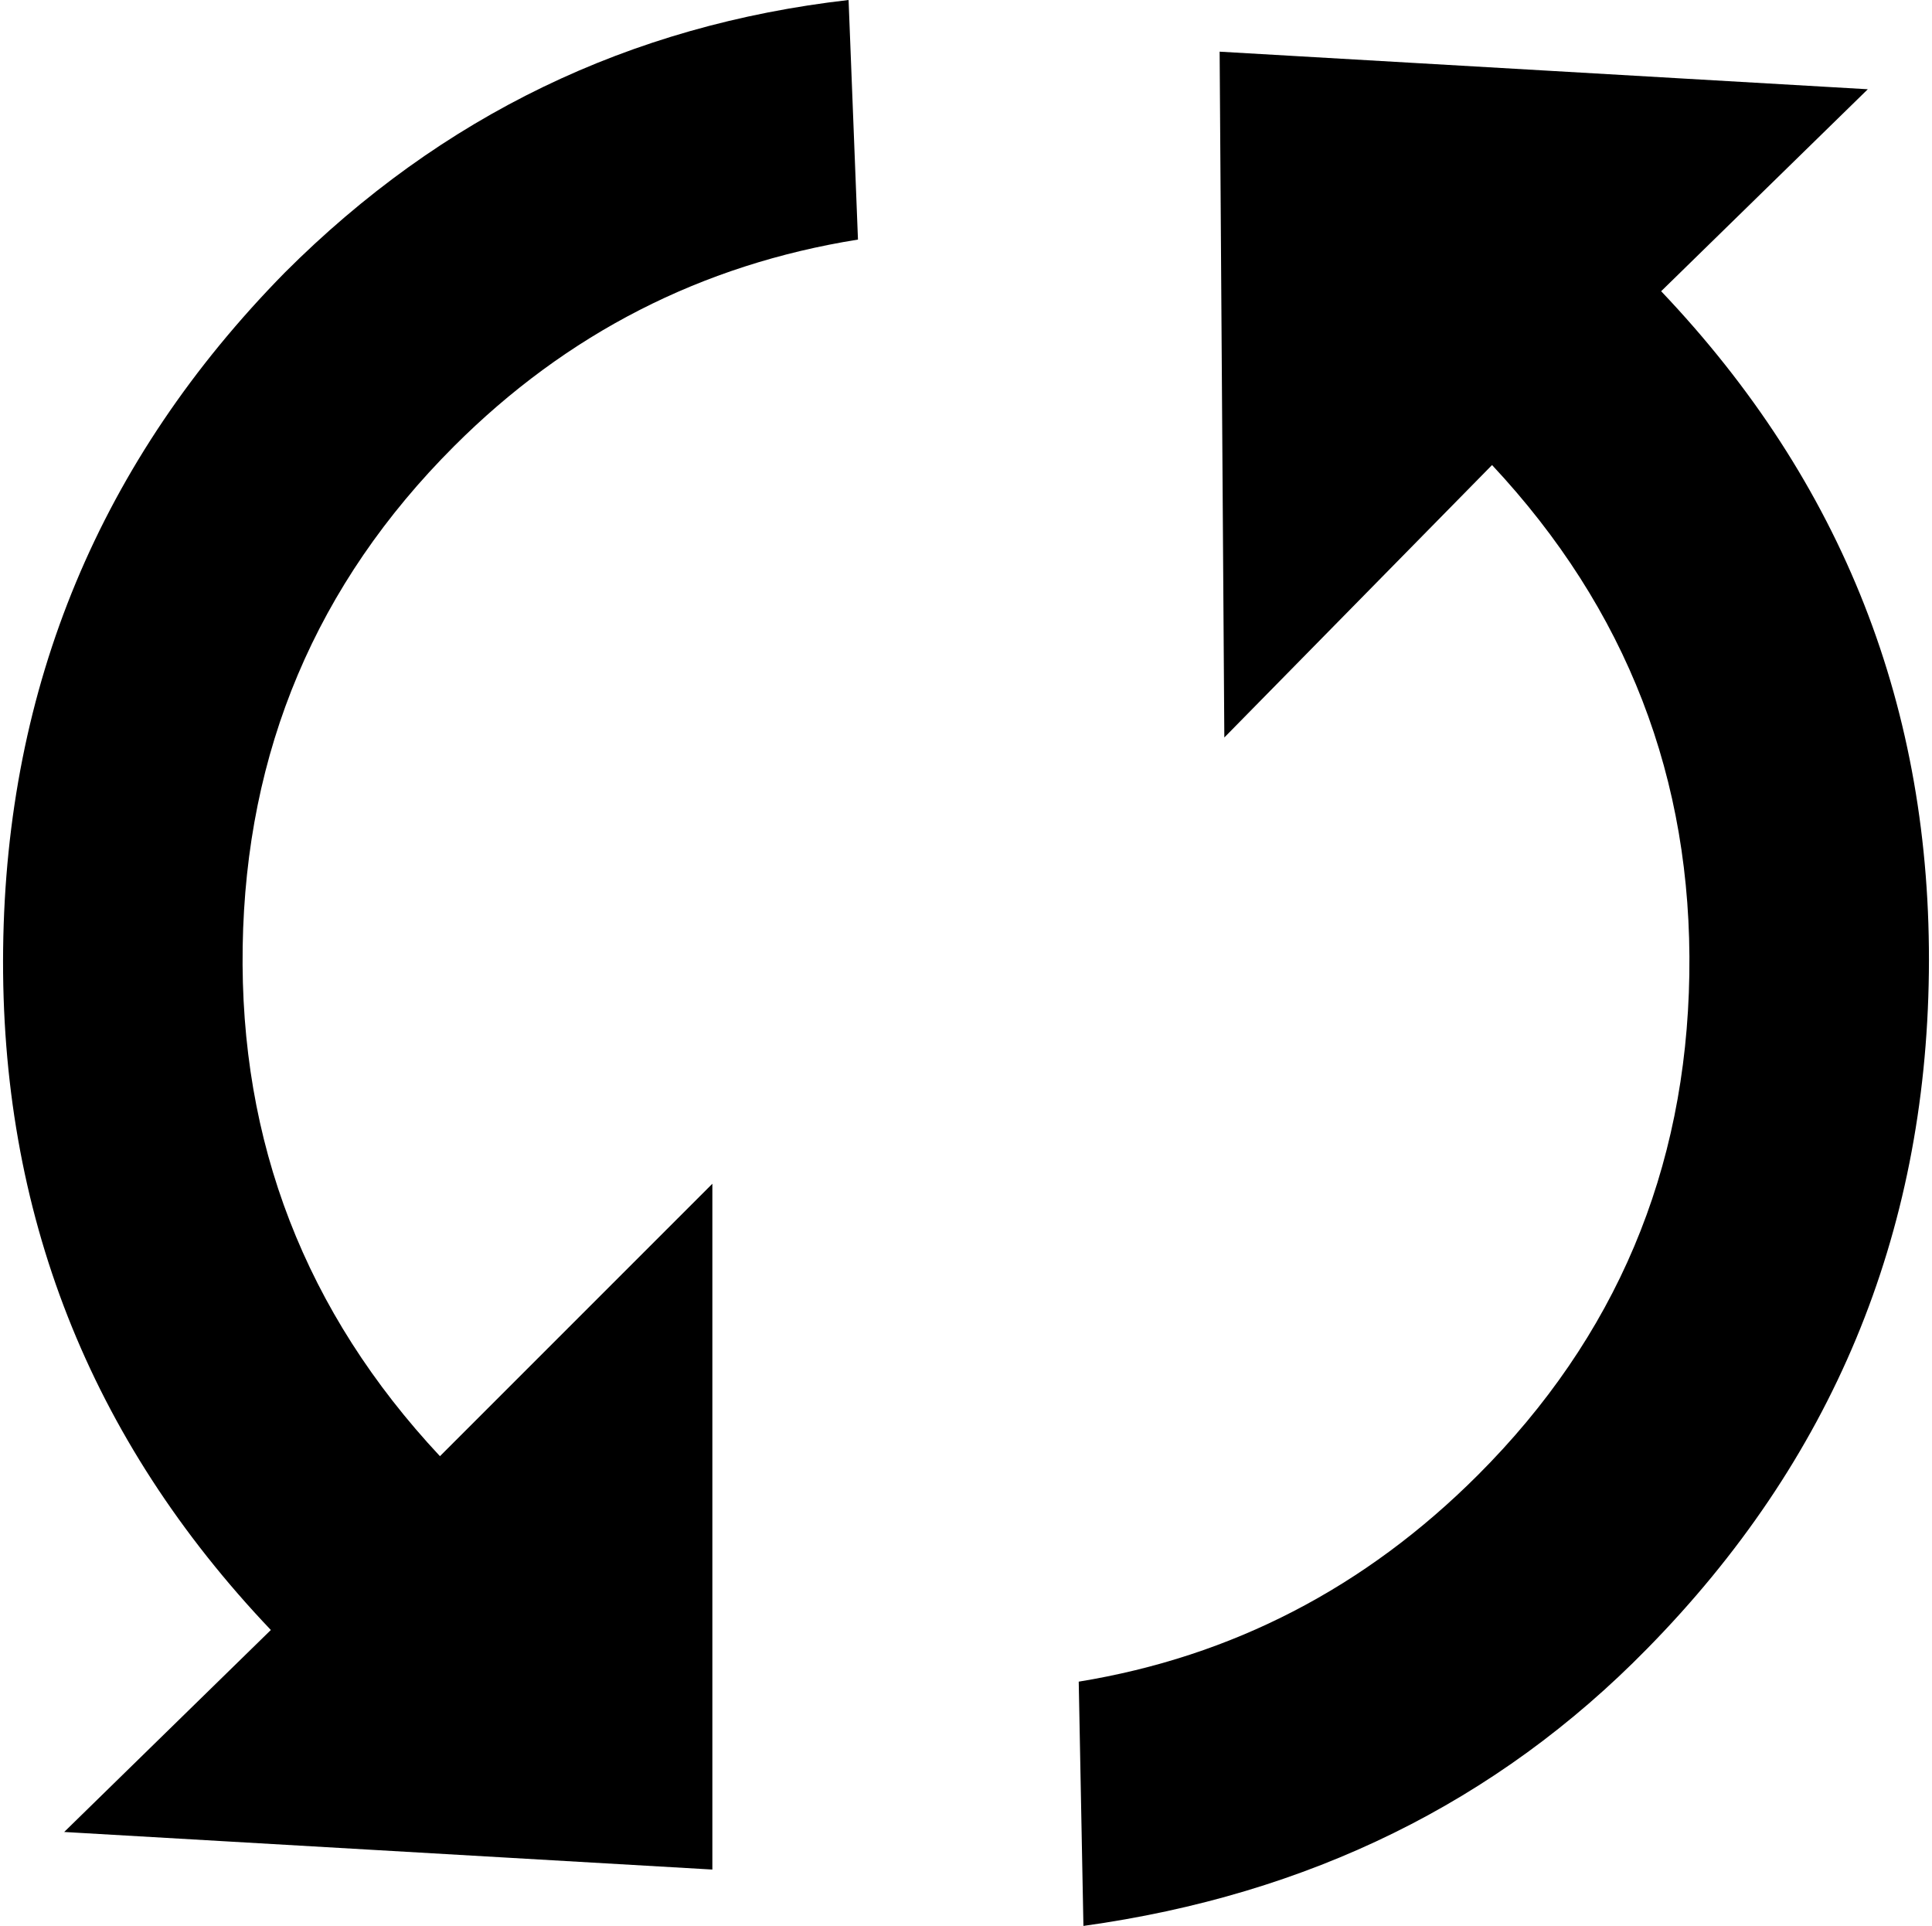 <svg xmlns="http://www.w3.org/2000/svg" viewBox="0 0 822.666 820"><path d="M187.333 620l116-116v292l-276-16 88-86C38 612.667 0 516 1.333 404c1.333-112 41.333-208 120-288C188 49.333 268 10.667 361.333 0l4 102c-66.667 10.667-124 40-172 88-58.667 58.667-88.667 129.667-90 213-1.333 83.333 26.667 155.667 84 217m332-598l276 16-88 86c77.333 81.333 115.333 178 114 290C820 526 780 622 701.333 702c-64 65.333-144 104.667-240 118l-2-104c65.333-10.667 122-40 170-88 58.667-58.667 88.667-129.667 90-213 1.333-83.333-26.667-155.667-84-217l-114 116-2-292"/></svg>